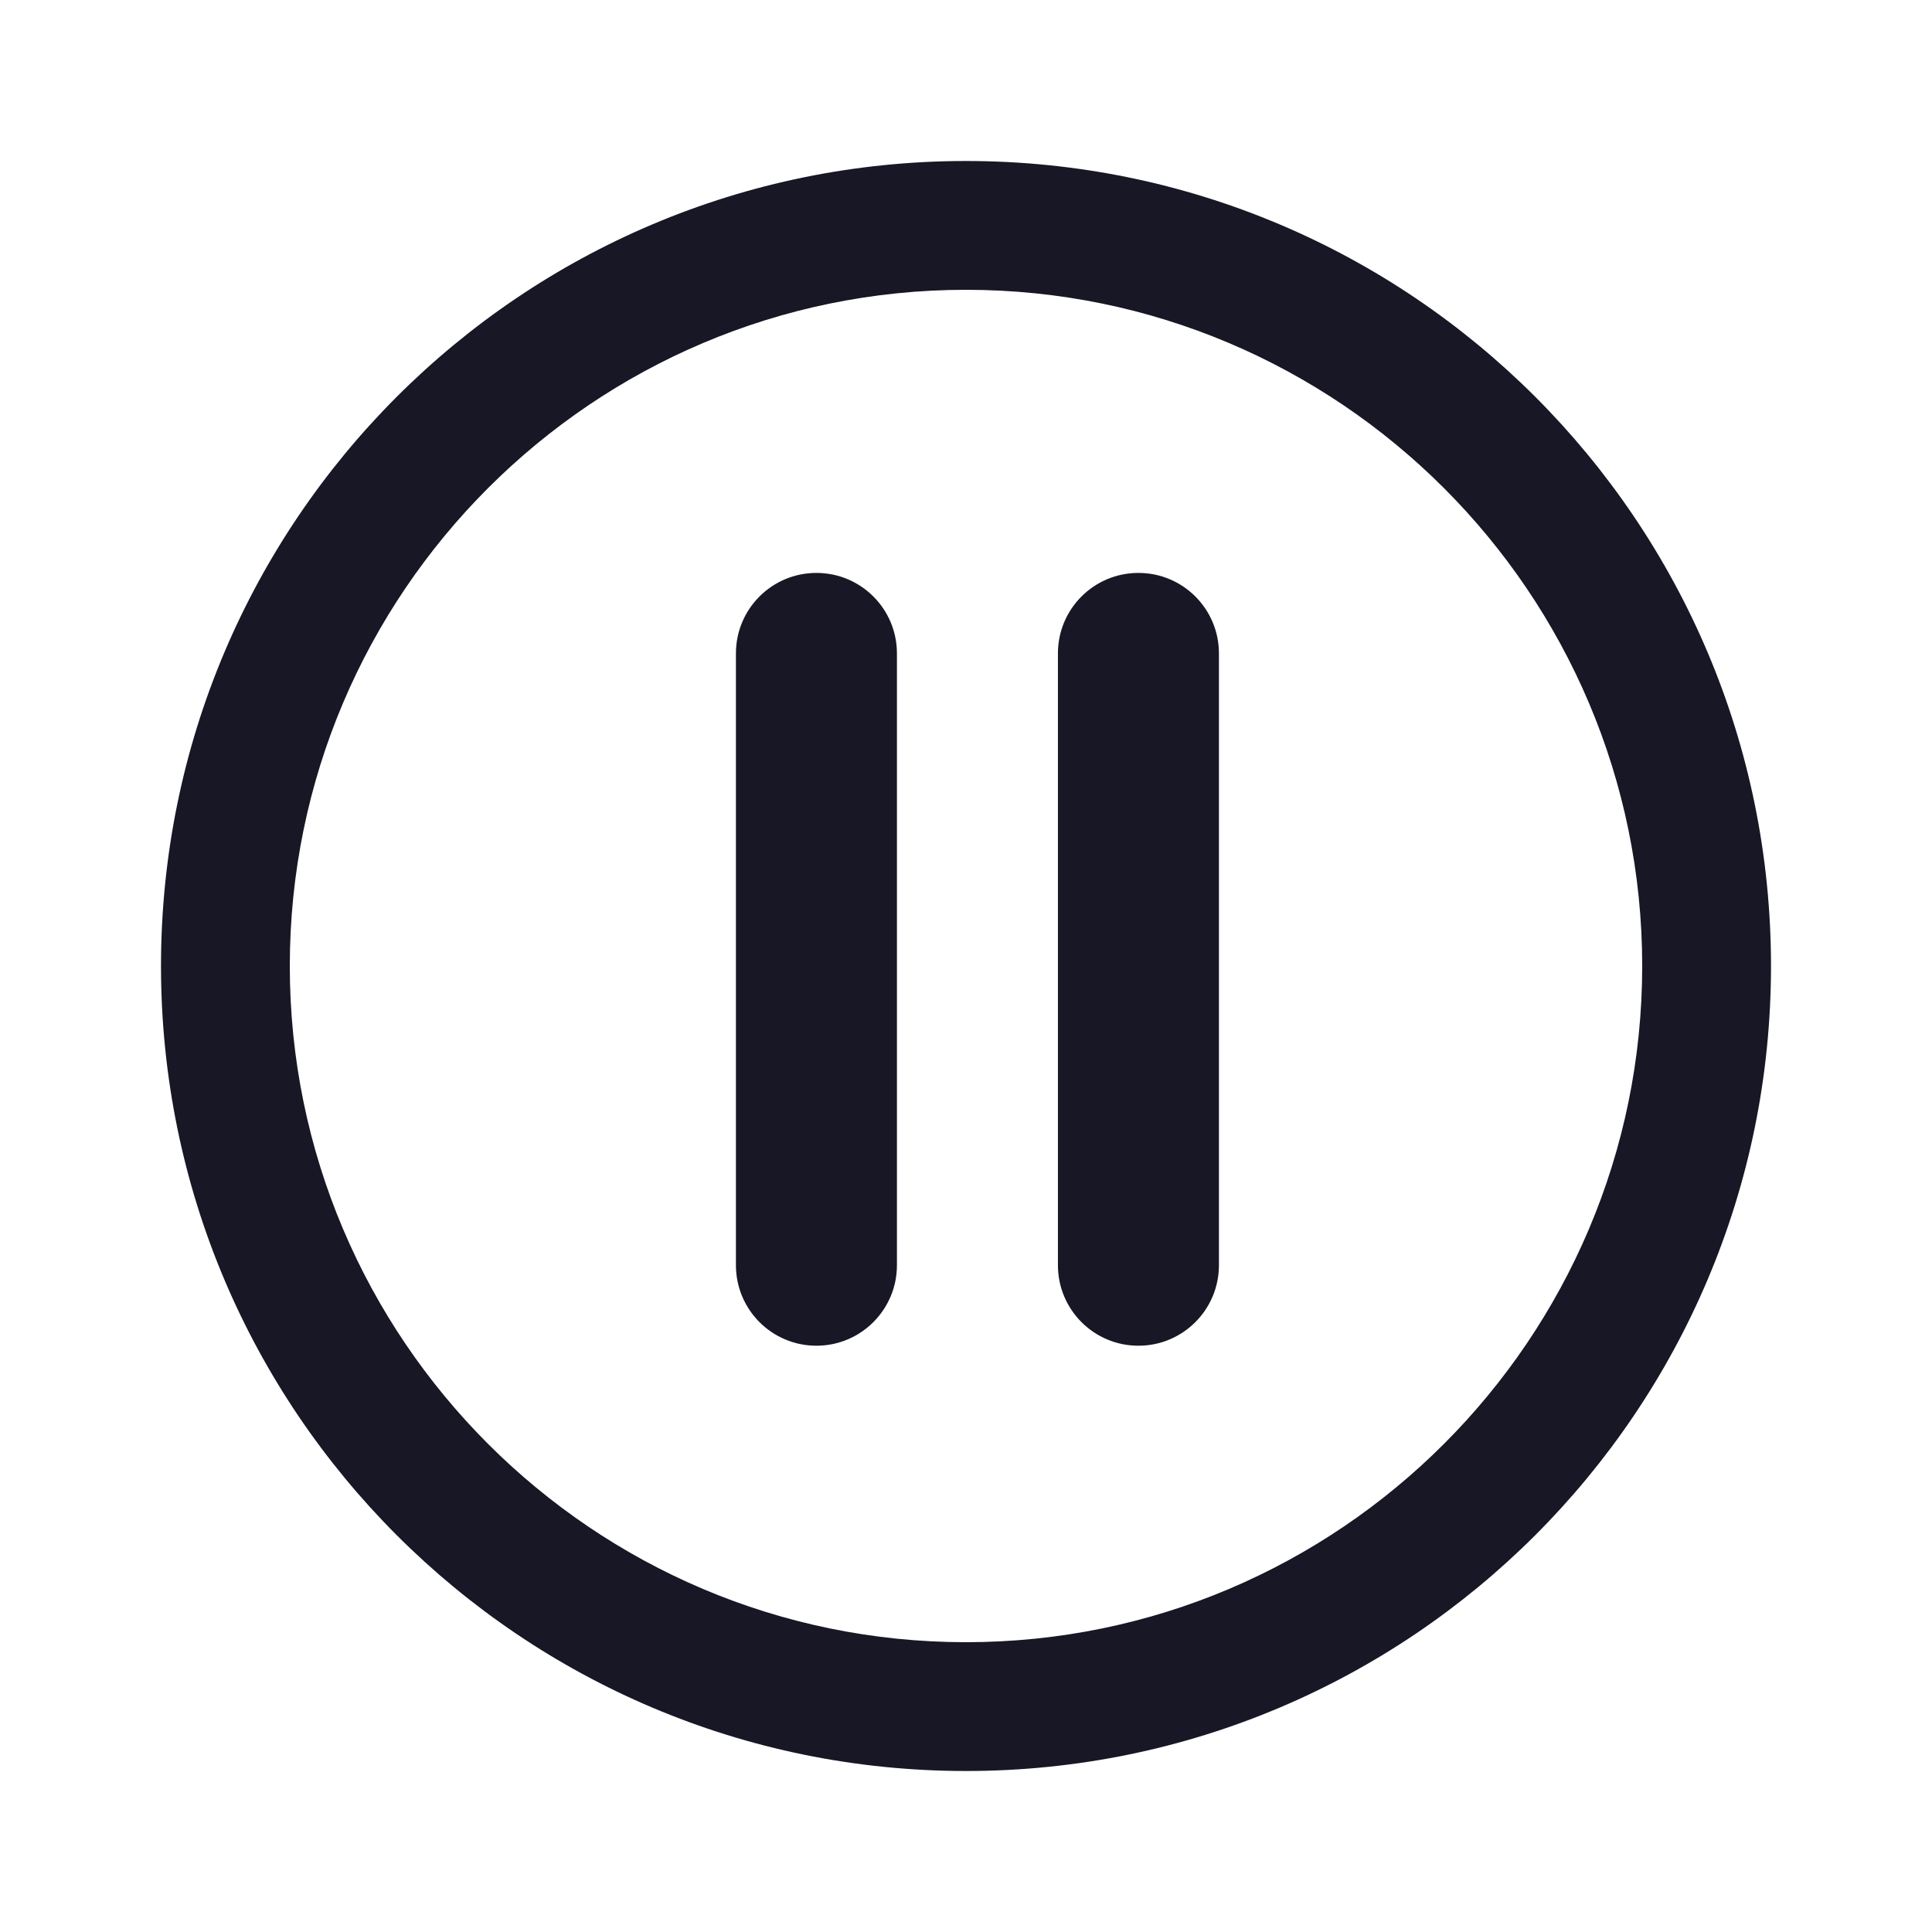 <svg width="24" height="24" viewBox="0 0 24 24" fill="none" xmlns="http://www.w3.org/2000/svg">
<path d="M12 22C17.523 22 22 17.523 22 12C22 6.477 17.523 2 12 2C6.477 2 2 6.477 2 12C2 17.523 6.477 22 12 22ZM12 3.6C16.632 3.6 20.4 7.368 20.4 12C20.4 16.632 16.632 20.4 12 20.4C7.368 20.4 3.6 16.632 3.6 12C3.6 7.368 7.368 3.6 12 3.6Z" fill="#171725"/>
<path d="M10.142 16.717C10.694 16.717 11.142 16.269 11.142 15.717V8.117C11.142 7.564 10.694 7.117 10.142 7.117C9.589 7.117 9.142 7.564 9.142 8.117V15.717C9.142 16.269 9.589 16.717 10.142 16.717ZM14.142 16.717C14.694 16.717 15.142 16.269 15.142 15.717V8.117C15.142 7.564 14.694 7.117 14.142 7.117C13.589 7.117 13.142 7.564 13.142 8.117V15.717C13.142 16.269 13.589 16.717 14.142 16.717Z" fill="#171725"/>
</svg>
